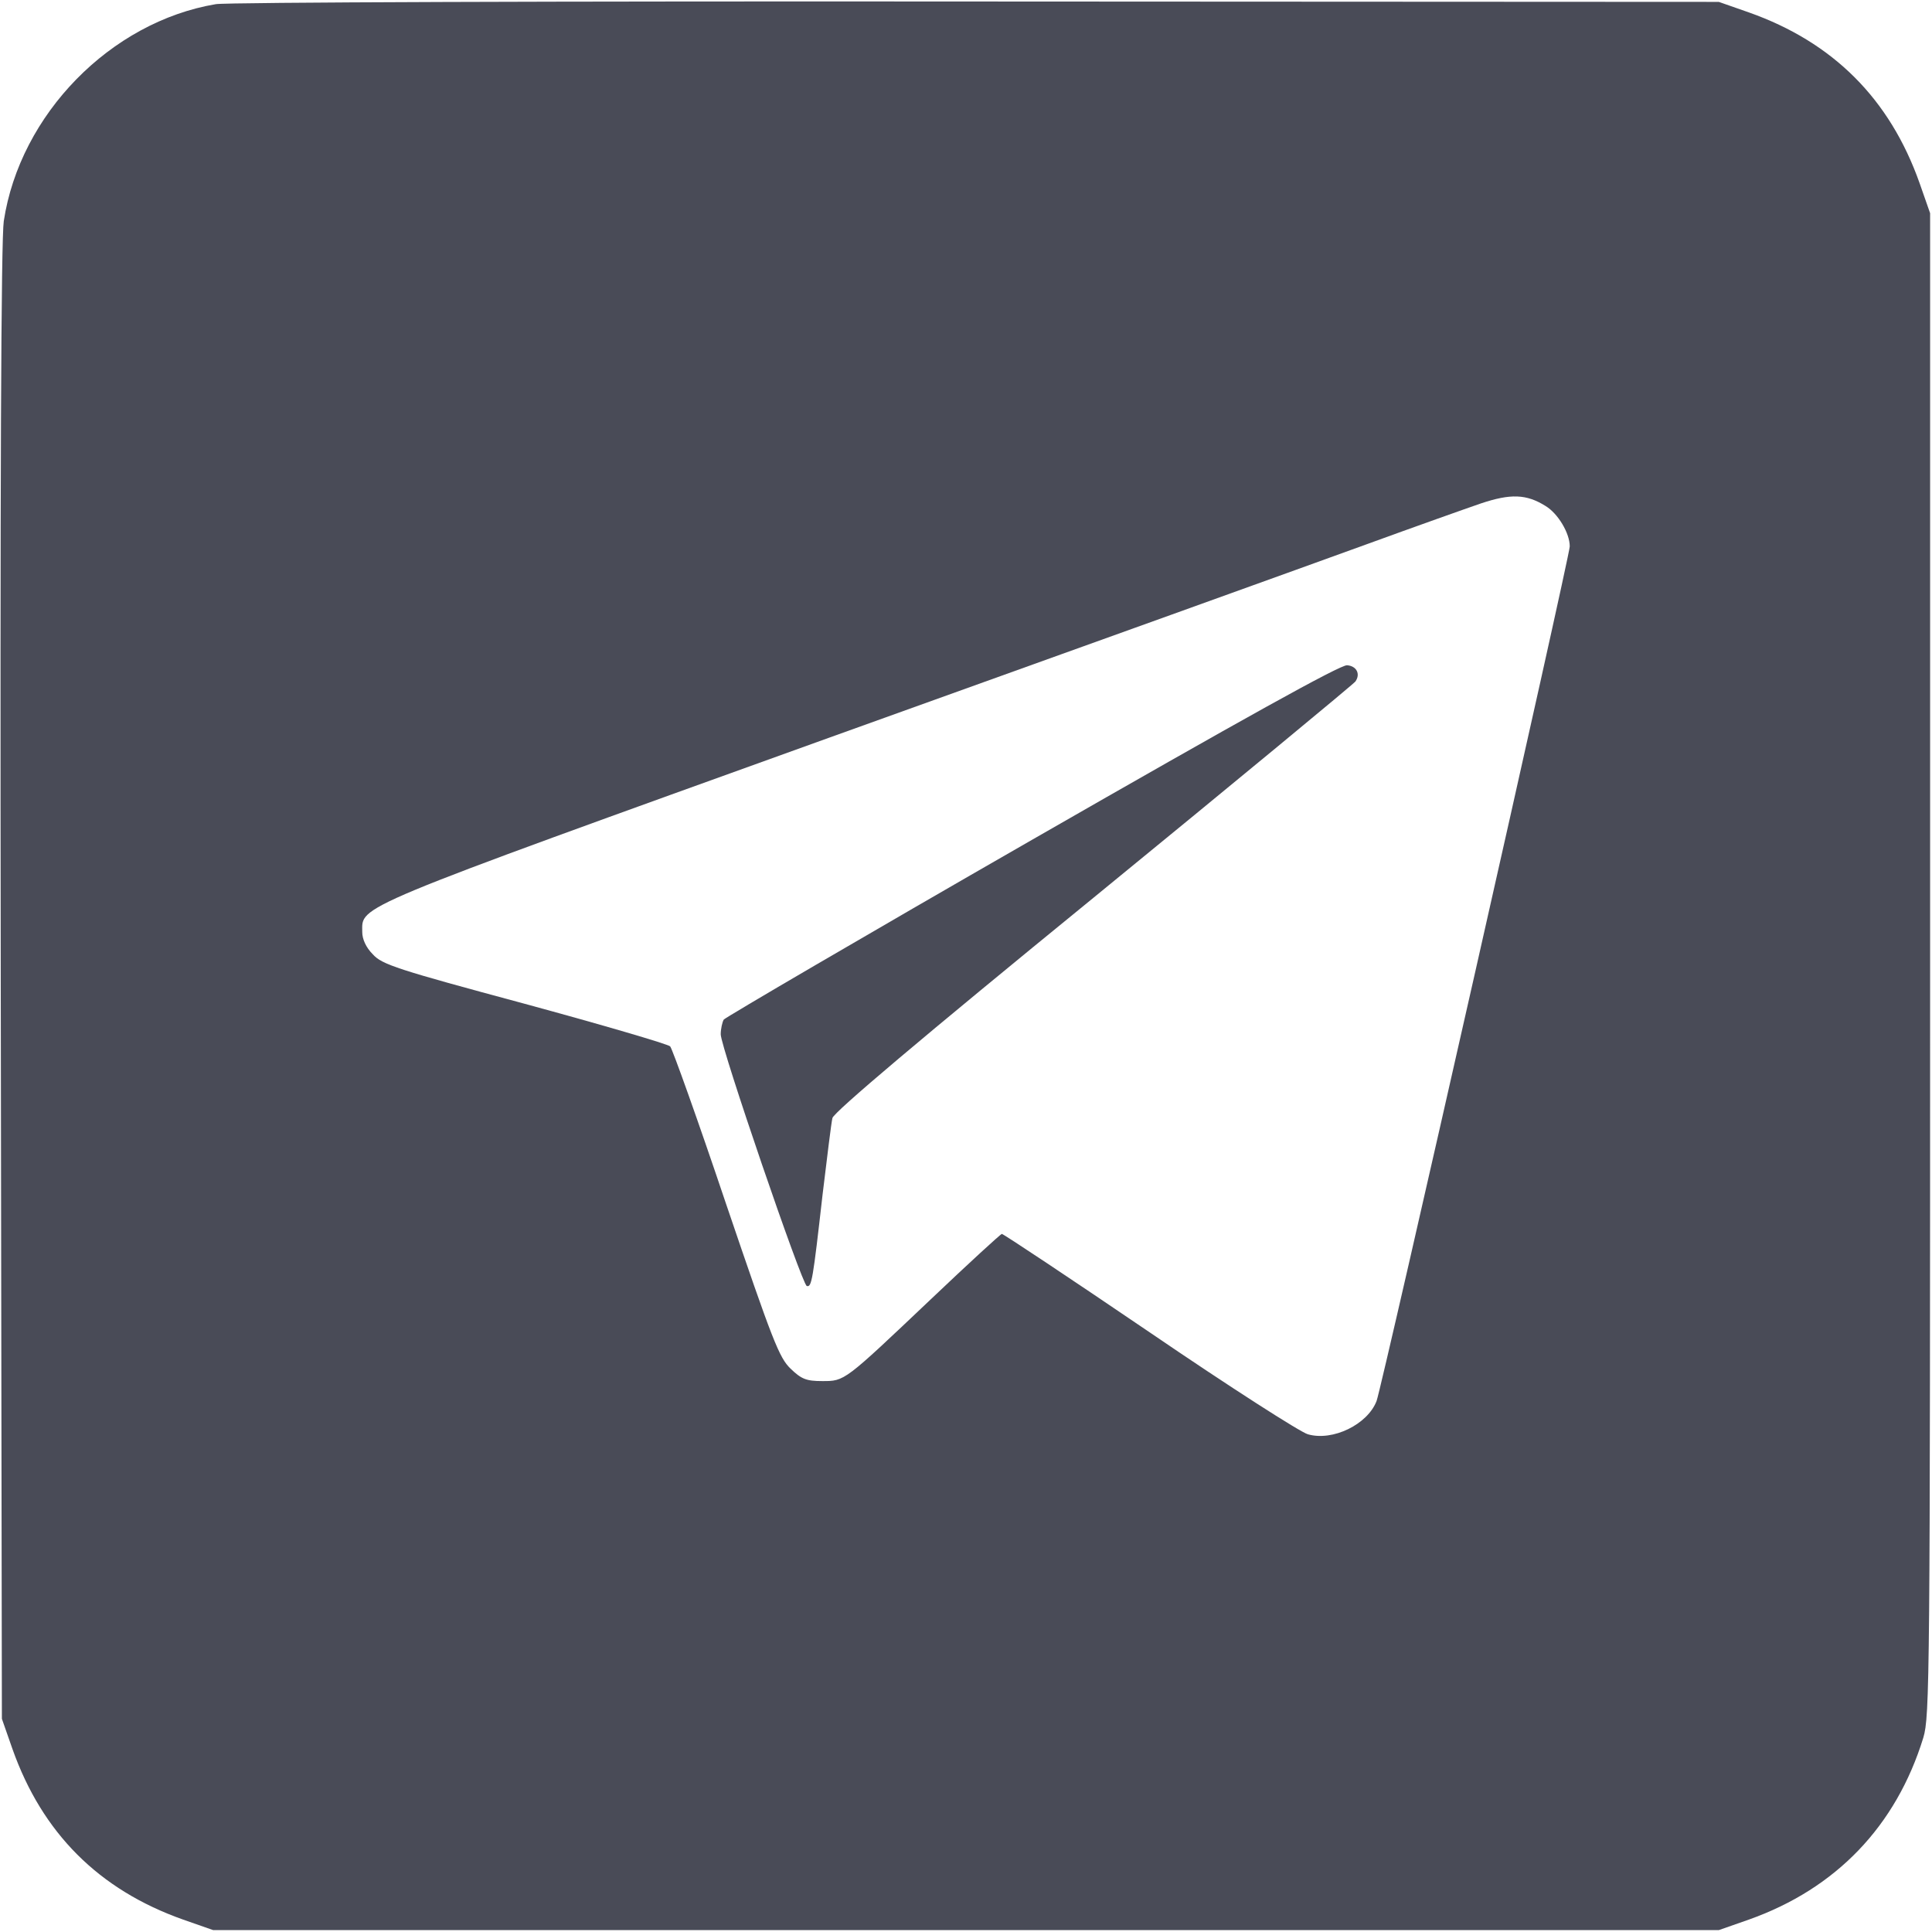 <?xml version="1.0" standalone="no"?>
<!DOCTYPE svg PUBLIC "-//W3C//DTD SVG 20010904//EN"
 "http://www.w3.org/TR/2001/REC-SVG-20010904/DTD/svg10.dtd">
<svg version="1.0" xmlns="http://www.w3.org/2000/svg"
 width="512pt" height="512pt" viewBox="0 0 512 512"
 preserveAspectRatio="xMidYMid meet" >

<g transform="translate(0,512) scale(0.1,-0.1)" fill="#494b57" stroke="none">
<path d="M572 5109 c-279 -47 -519 -292 -562 -575 -7 -47 -10 -687 -8 -2019
l3 -1950 28 -80 c79 -223 229 -373 452 -452 l80 -28 1995 0 1995 0 80 28 c231
82 390 248 462 482 17 57 18 148 18 2050 l0 1990 -28 80 c-79 223 -229 373
-452 452 l-80 28 -1965 1 c-1109 1 -1988 -2 -2018 -7z m3524 -1330 c33 -20 64
-72 64 -107 0 -26 -498 -2229 -512 -2265 -24 -62 -116 -107 -182 -88 -19 5
-208 126 -419 270 -212 144 -388 261 -392 261 -3 0 -88 -78 -188 -173 -231
-219 -228 -217 -288 -217 -42 0 -55 5 -84 33 -30 29 -47 72 -171 437 -75 223
-142 410 -148 417 -6 6 -180 57 -386 113 -338 91 -378 104 -402 131 -18 18
-28 40 -28 59 0 71 -40 55 1240 516 652 234 1291 464 1420 511 129 47 267 96
305 109 78 26 120 25 171 -7z"/>
<path d="M2736 2895 c-446 -256 -813 -471 -818 -477 -4 -7 -8 -25 -8 -39 0
-34 215 -662 228 -667 13 -4 16 14 42 243 12 99 23 190 26 202 3 15 236 212
692 584 378 309 690 567 694 573 14 20 3 41 -22 43 -17 2 -278 -143 -834 -462z"/>
</g>
</svg>
